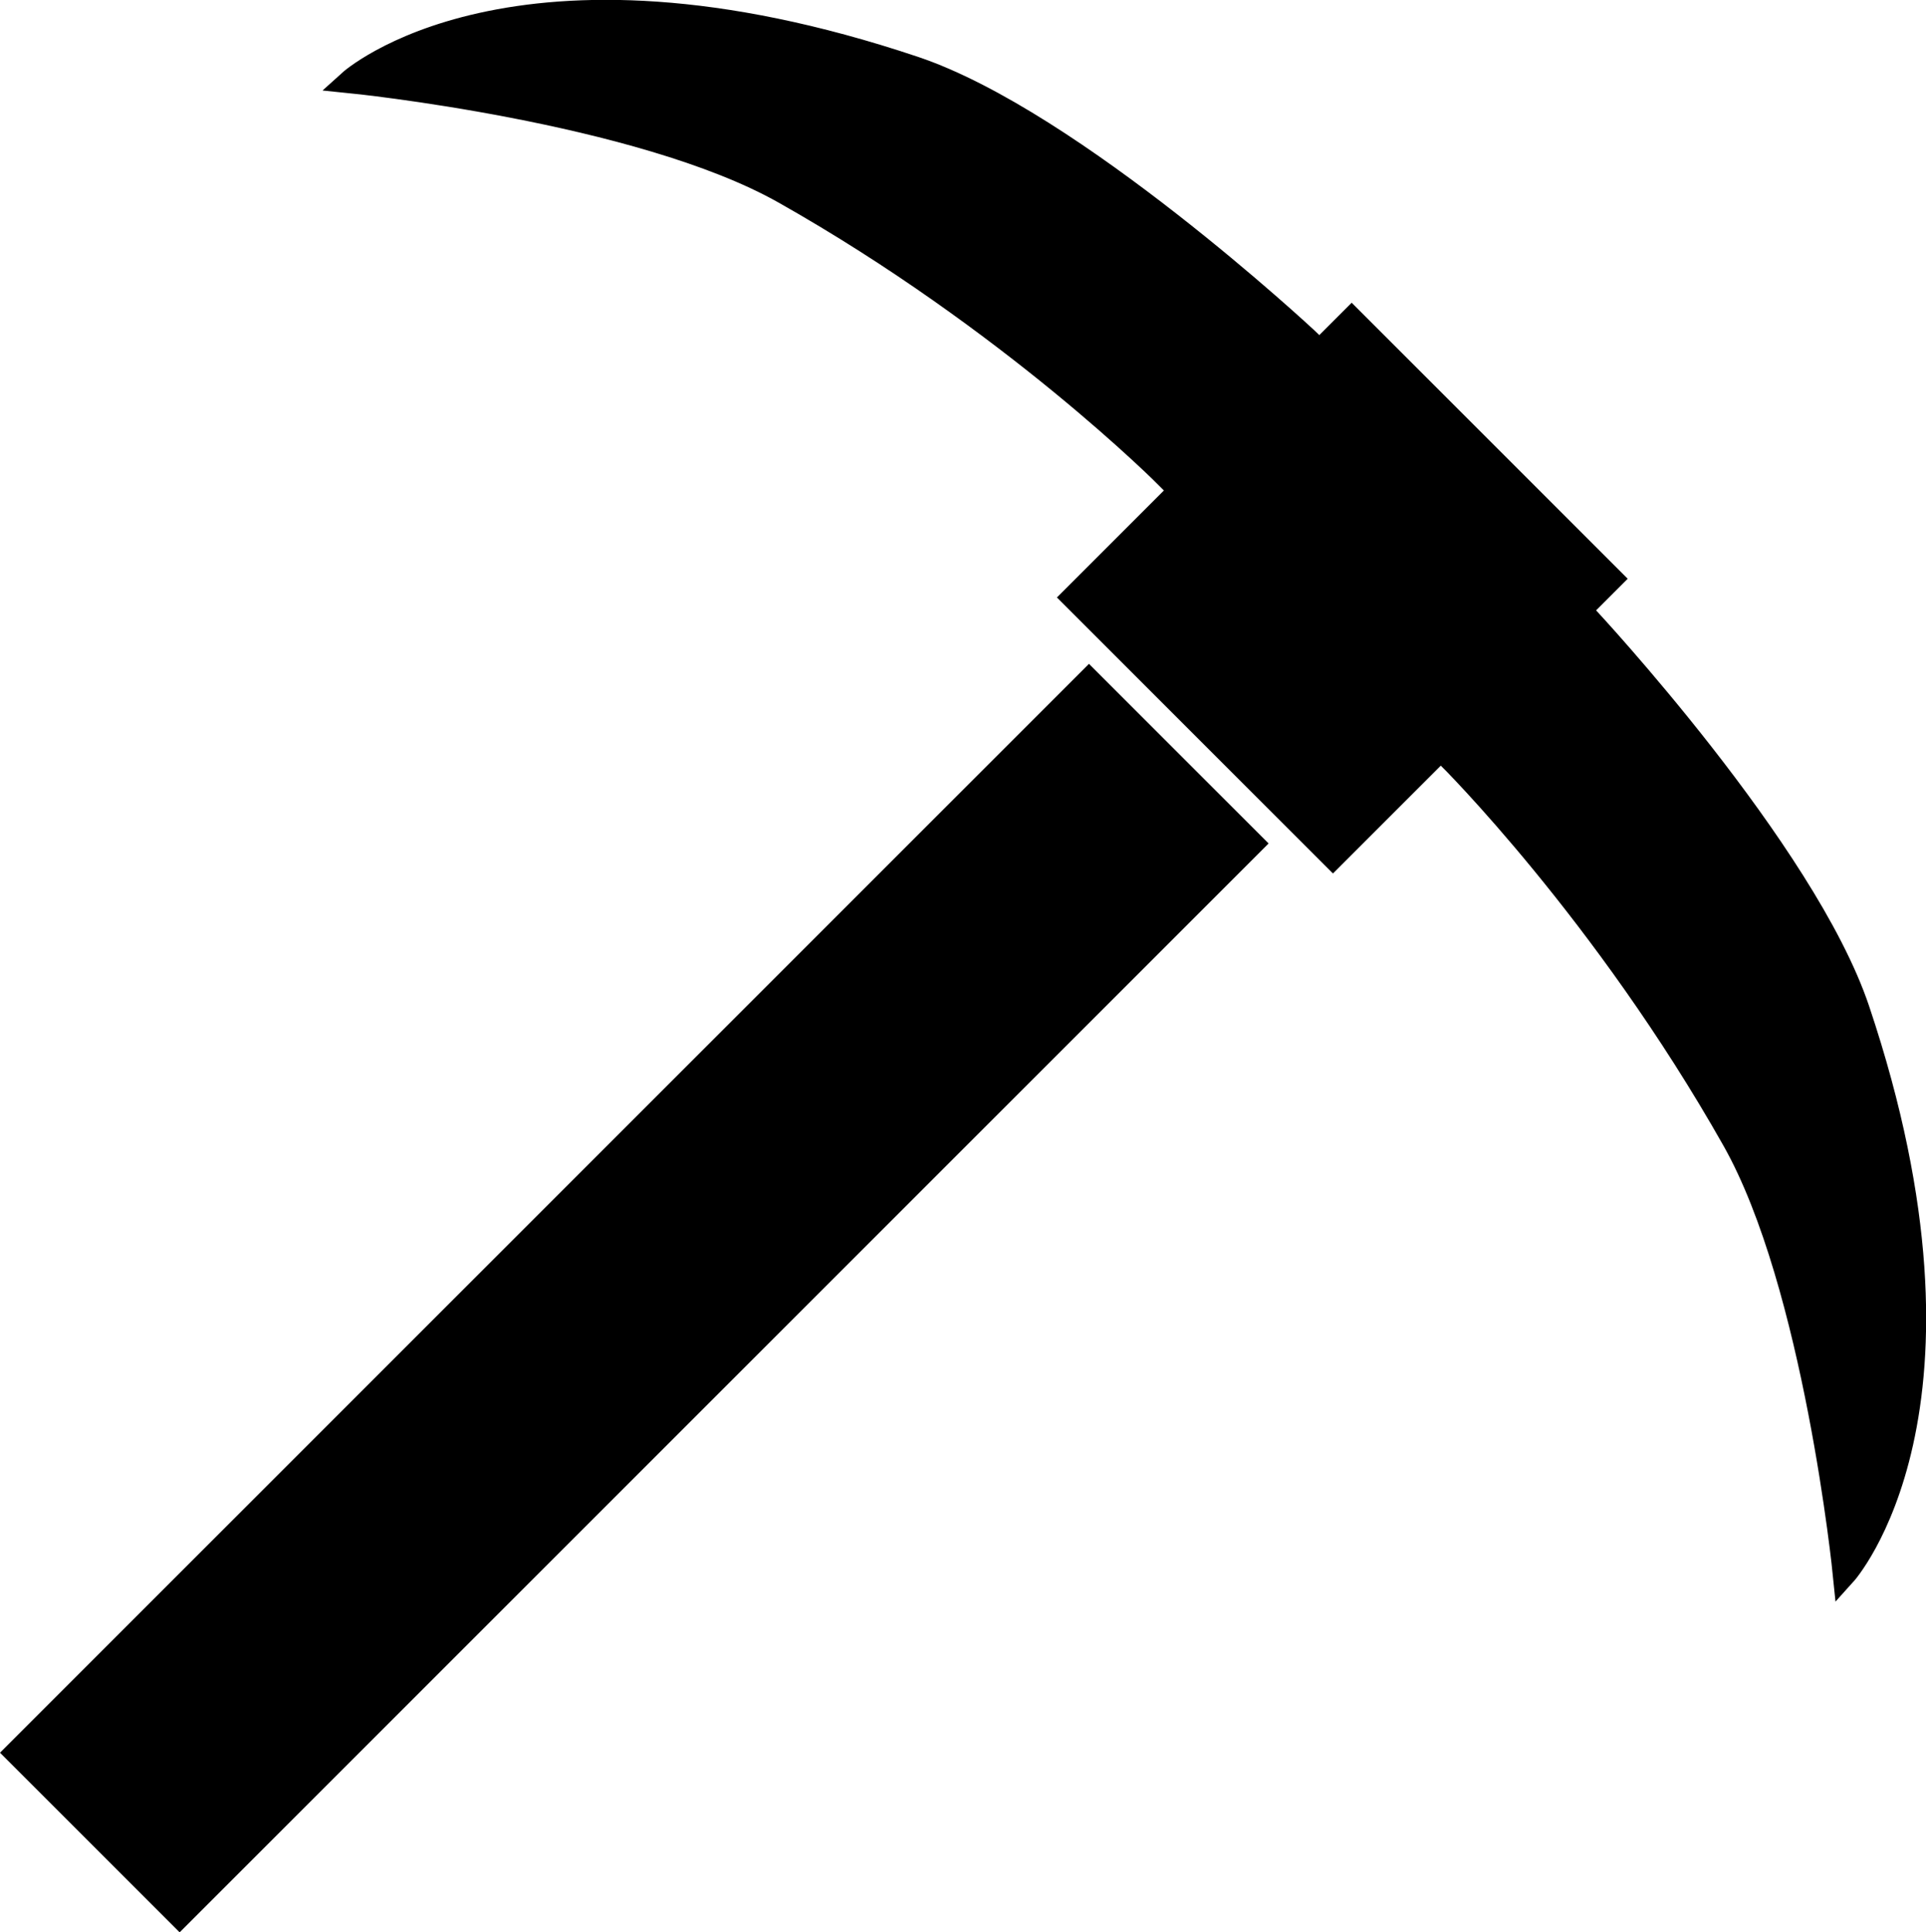<?xml version="1.0" encoding="UTF-8" standalone="no"?>
<!-- Created with Inkscape (http://www.inkscape.org/) -->

<svg
   xmlns:dc="http://purl.org/dc/elements/1.1/"
   xmlns:cc="http://creativecommons.org/ns#"
   xmlns:rdf="http://www.w3.org/1999/02/22-rdf-syntax-ns#"
   xmlns:svg="http://www.w3.org/2000/svg"
   xmlns="http://www.w3.org/2000/svg"
   xmlns:sodipodi="http://sodipodi.sourceforge.net/DTD/sodipodi-0.dtd"
   xmlns:inkscape="http://www.inkscape.org/namespaces/inkscape"
   width="21.955mm"
   height="22.029mm"
   viewBox="0 0 21.955 22.029"
   version="1.1"
   id="svg8"
   inkscape:version="0.92.4 (5da689c313, 2019-01-14)"
   sodipodi:docname="pick.svg">
  <defs
     id="defs2" />
  <sodipodi:namedview
     id="base"
     pagecolor="#ffffff"
     bordercolor="#666666"
     borderopacity="1.0"
     inkscape:pageopacity="0.0"
     inkscape:pageshadow="2"
     inkscape:zoom="1.979899"
     inkscape:cx="189.8797"
     inkscape:cy="13.792738"
     inkscape:document-units="mm"
     inkscape:current-layer="layer1"
     showgrid="false"
     inkscape:window-width="1920"
     inkscape:window-height="1018"
     inkscape:window-x="-8"
     inkscape:window-y="-8"
     inkscape:window-maximized="1" />
  <g
     inkscape:label="Layer 1"
     inkscape:groupmode="layer"
     id="layer1"
     transform="translate(-68.728,-73.764)">
    <g
       id="g968"
       transform="rotate(45,77.695,86.742)">
      <rect
         style="fill:#000000;fill-opacity:1;stroke:#000000;stroke-width:0.223;stroke-opacity:1"
         y="80.591"
         x="76.418"
         height="17.332"
         width="2.673"
         id="rect3738" />
      <rect
         style="fill:#000000;fill-opacity:1;stroke:#000000;stroke-width:0.146;stroke-opacity:1"
         y="75.524"
         x="75.586"
         height="4.606"
         width="4.304"
         id="rect3738-9" />
      <path
         sodipodi:nodetypes="ccscsc"
         inkscape:connector-curvature="0"
         id="path935"
         d="m 79.955,76.093 v 2.238 c 0,0 2.508,-0.01 5.386,0.791 1.826,0.508 4.395,2.608 4.395,2.608 0,0 -0.125,-2.513 -4.441,-4.661 -1.706,-0.849 -5.339,-0.976 -5.339,-0.976 z"
         style="fill:#000000;fill-opacity:1;stroke:#000000;stroke-width:0.265px;stroke-linecap:butt;stroke-linejoin:miter;stroke-opacity:1" />
      <path
         sodipodi:nodetypes="ccscsc"
         inkscape:connector-curvature="0"
         id="path935-8"
         d="m 75.435,76.107 v 2.238 c 0,0 -2.508,-0.01 -5.386,0.791 -1.826,0.508 -4.395,2.608 -4.395,2.608 0,0 0.125,-2.513 4.441,-4.661 1.706,-0.849 5.339,-0.976 5.339,-0.976 z"
         style="fill:#000000;fill-opacity:1;stroke:#000000;stroke-width:0.265px;stroke-linecap:butt;stroke-linejoin:miter;stroke-opacity:1" />
    </g>
    <g
       id="g1088-9"
       transform="translate(-26.446,-18.272)" />
  </g>
</svg>
